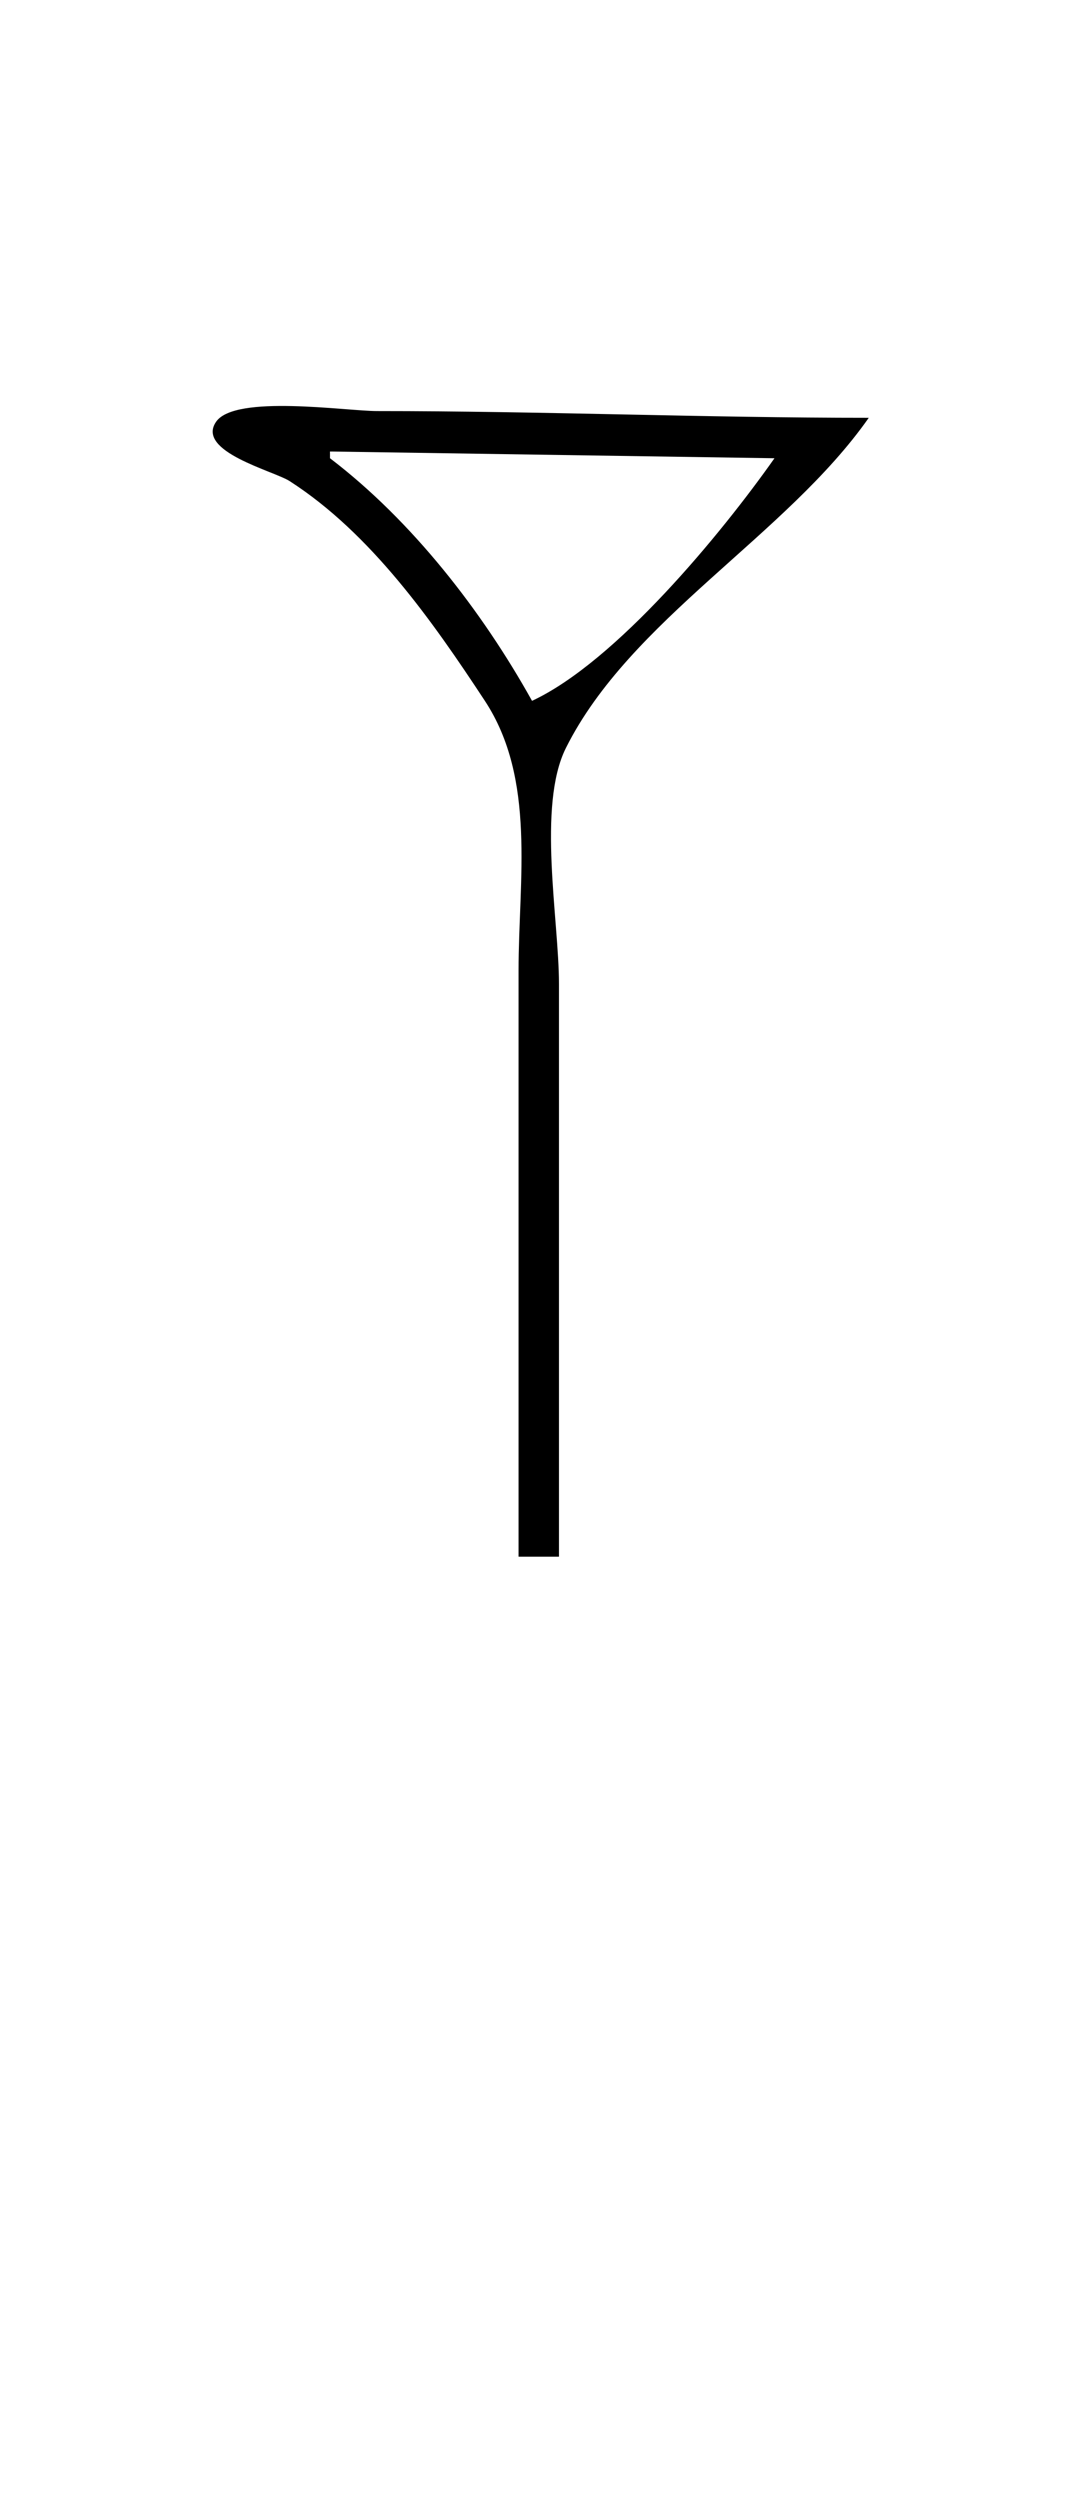 <?xml version="1.0" standalone="yes"?>
<svg xmlns="http://www.w3.org/2000/svg" width="162" height="371">
<path style="fill:#ffffff; stroke:none;" d="M0 0L0 371L162 371L162 0L0 0z"/>
<path style="fill:#000000; stroke:none;" d="M77 231L83 231L83 146C83 136.483 79.744 119.575 84.028 111C93.553 91.934 116.722 79.499 129 62C104.647 62 80.388 61 56 61C51.401 61 34.903 58.495 32.086 62.588C29.041 67.013 40.667 69.888 43 71.388C55.1 79.167 64.217 92.17 71.997 104C79.634 115.613 77 130.593 77 144L77 231z"/>
<path style="fill:#ffffff; stroke:none;" d="M49 67L49 68C61.164 77.268 71.578 90.668 79 104C91.469 98.185 107.107 79.206 115 68L49 67z"/>
</svg>
